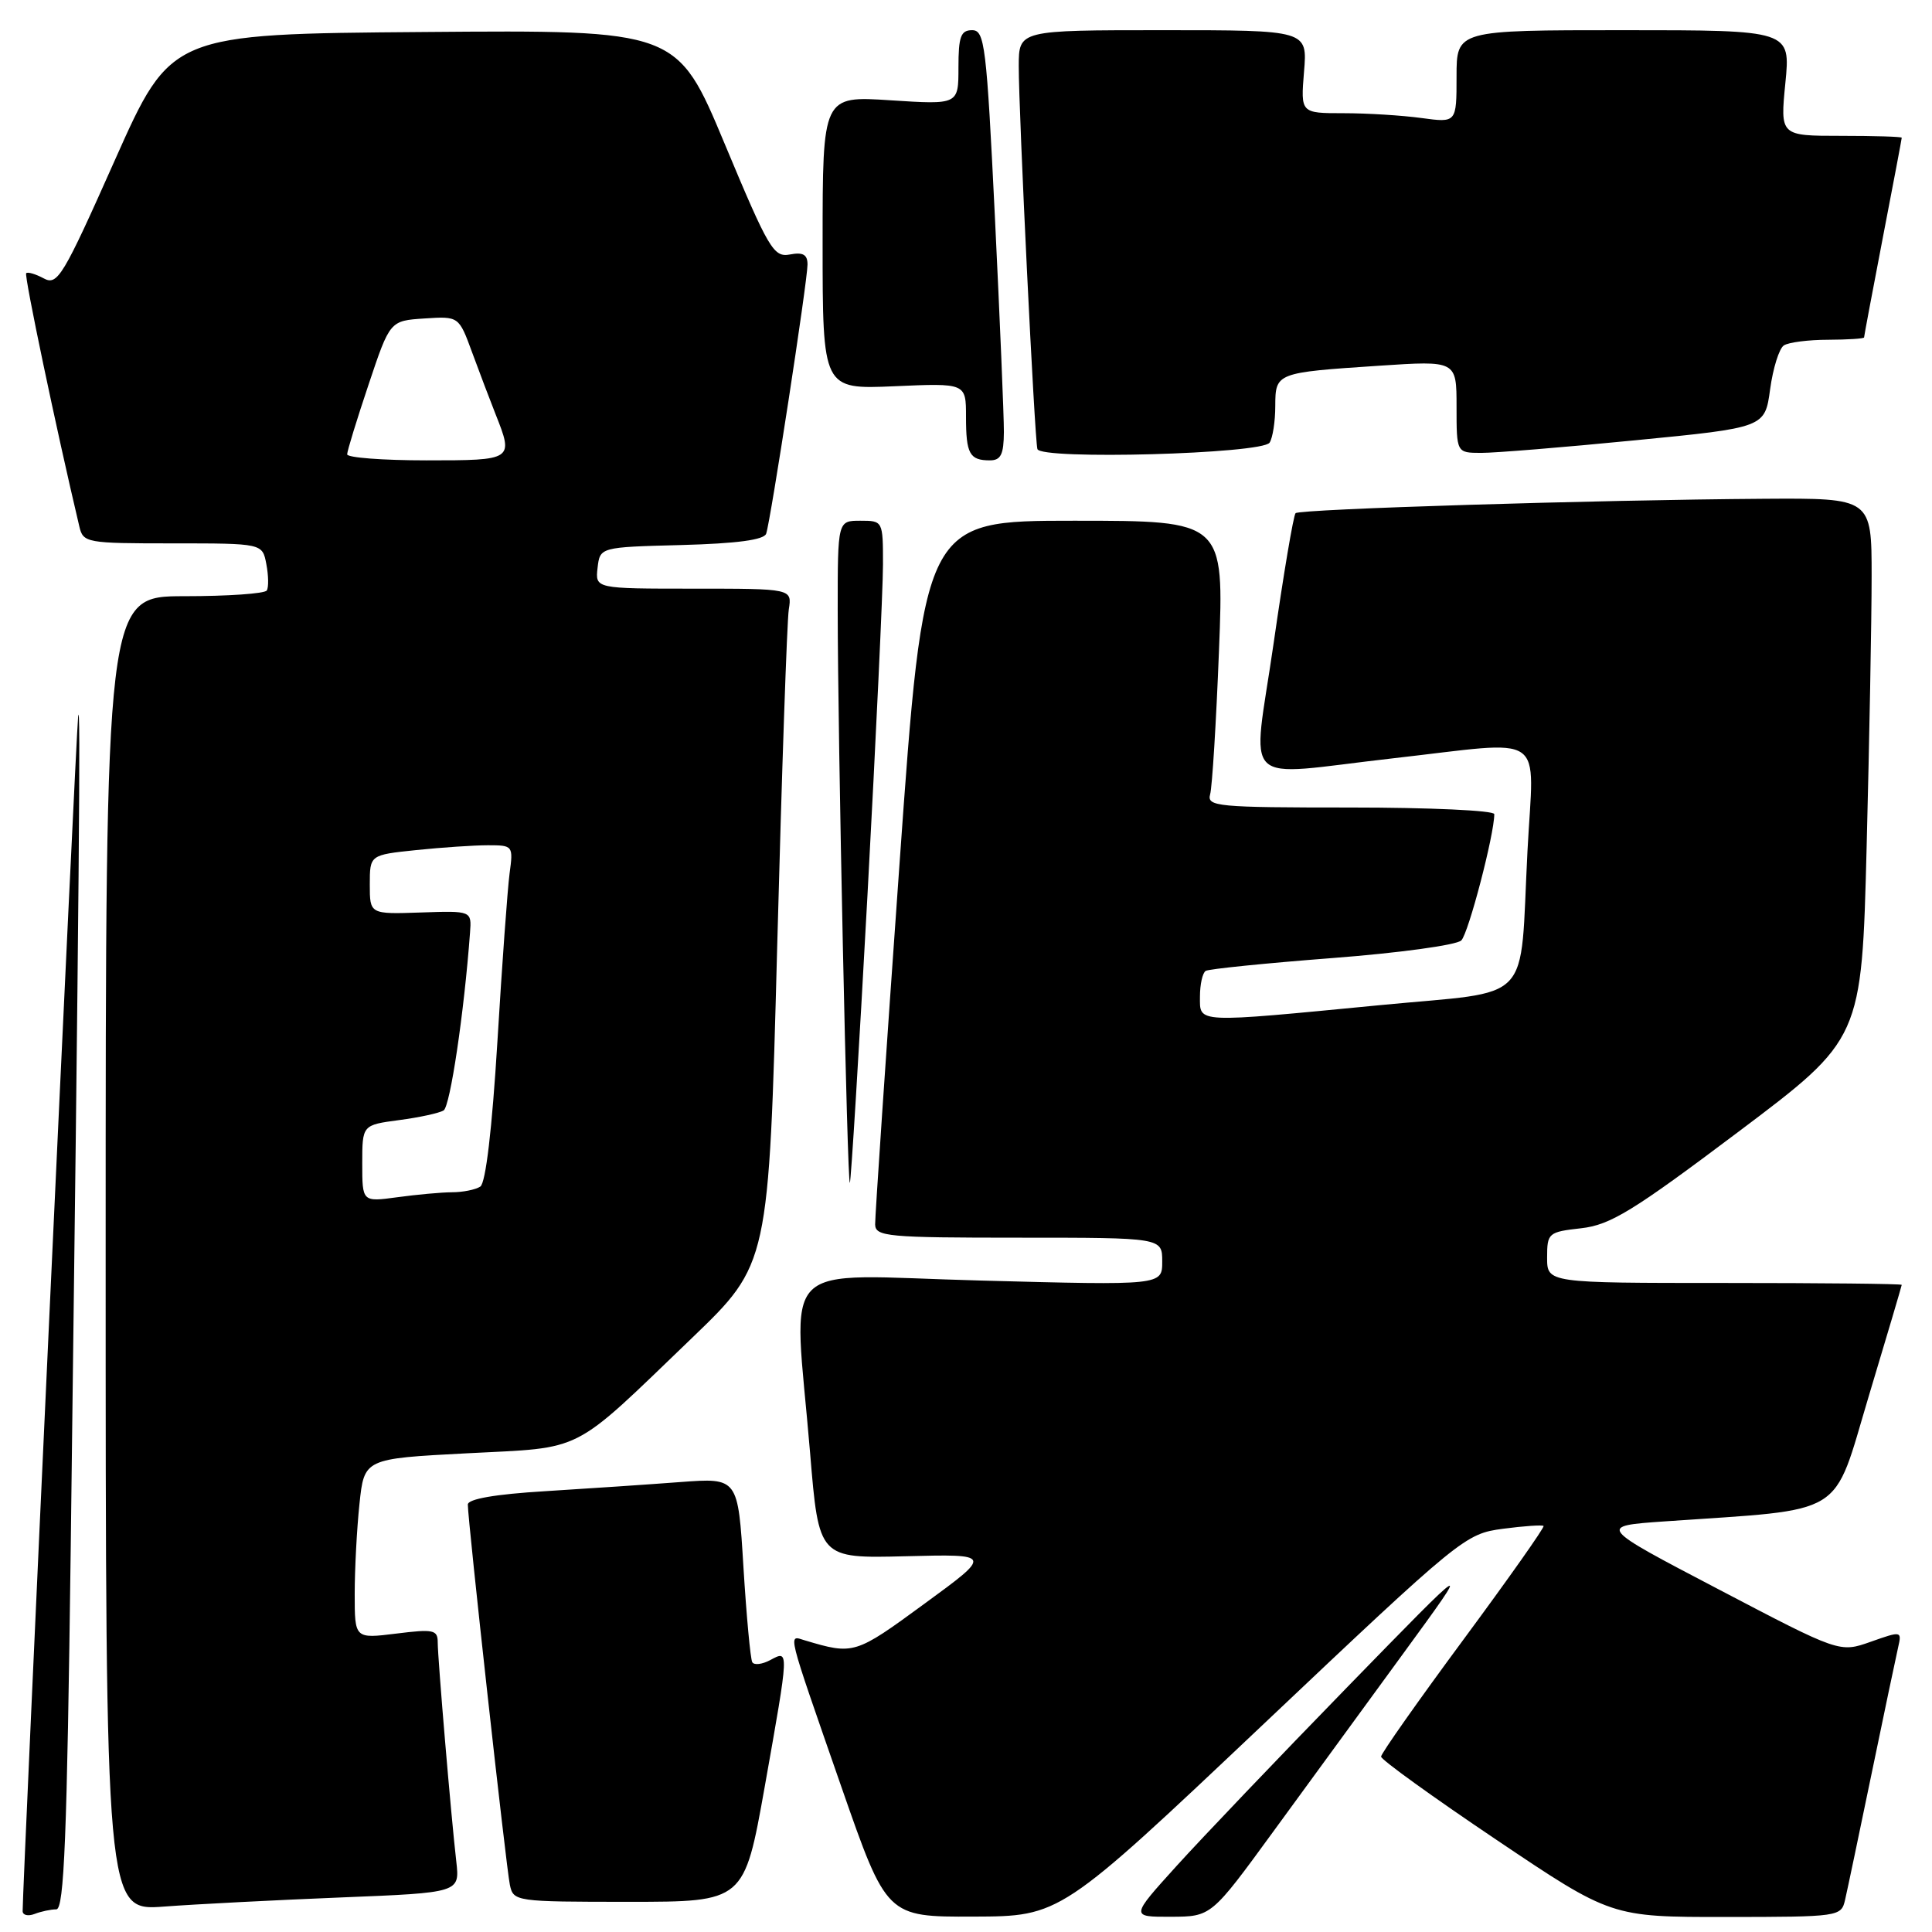 <?xml version="1.0" encoding="UTF-8" standalone="no"?>
<!DOCTYPE svg PUBLIC "-//W3C//DTD SVG 1.1//EN" "http://www.w3.org/Graphics/SVG/1.1/DTD/svg11.dtd" >
<svg xmlns="http://www.w3.org/2000/svg" xmlns:xlink="http://www.w3.org/1999/xlink" version="1.1" viewBox="0 0 256 256">
 <g >
 <path fill="currentColor"
d=" M 7.46 253.00 C 8.50 253.00 8.88 243.45 9.37 205.25 C 10.48 118.03 10.71 91.47 10.35 95.00 C 10.05 97.82 3.00 249.77 3.00 253.23 C 3.00 253.77 3.71 253.94 4.58 253.61 C 5.45 253.27 6.75 253.00 7.46 253.00 Z  M 167.28 228.59 C 193.66 203.63 194.14 203.24 199.15 202.57 C 201.94 202.20 204.37 202.04 204.53 202.20 C 204.69 202.37 199.91 209.14 193.91 217.26 C 187.91 225.38 183.00 232.35 183.00 232.76 C 183.00 233.17 189.86 238.12 198.25 243.76 C 213.50 254.02 213.50 254.02 228.73 254.01 C 243.70 254.00 243.97 253.96 244.48 251.75 C 244.77 250.51 246.35 242.97 248.00 235.00 C 249.65 227.03 251.23 219.51 251.51 218.29 C 252.01 216.11 251.96 216.10 247.89 217.54 C 243.76 219.00 243.76 219.00 227.73 210.60 C 211.69 202.21 211.69 202.21 220.60 201.59 C 244.94 199.90 242.75 201.24 247.62 185.00 C 250.02 177.03 251.98 170.39 251.99 170.25 C 251.99 170.11 241.43 170.00 228.50 170.00 C 205.00 170.00 205.00 170.00 205.00 166.63 C 205.00 163.38 205.16 163.24 209.51 162.75 C 213.39 162.31 216.35 160.50 230.36 149.96 C 246.69 137.67 246.69 137.67 247.34 112.17 C 247.70 98.15 248.00 82.02 248.00 76.34 C 248.00 66.00 248.00 66.00 233.75 66.09 C 211.45 66.24 172.22 67.45 171.67 68.00 C 171.39 68.28 170.08 76.04 168.76 85.25 C 165.94 104.77 163.93 102.82 184.50 100.49 C 205.32 98.14 203.23 96.70 202.40 112.75 C 201.33 133.43 203.45 131.20 182.93 133.18 C 158.19 135.57 159.00 135.61 159.00 132.06 C 159.00 130.44 159.34 128.91 159.76 128.65 C 160.17 128.39 167.71 127.63 176.51 126.95 C 185.30 126.28 193.01 125.23 193.63 124.61 C 194.58 123.67 198.00 110.59 198.00 107.88 C 198.00 107.39 189.42 107.00 178.93 107.00 C 161.25 107.00 159.90 106.87 160.35 105.25 C 160.62 104.29 161.15 95.74 161.52 86.25 C 162.20 69.00 162.20 69.00 142.31 69.00 C 122.42 69.00 122.42 69.00 119.17 114.75 C 117.38 139.91 115.94 161.29 115.96 162.25 C 116.00 163.85 117.59 164.00 135.00 164.00 C 154.00 164.00 154.00 164.00 154.00 167.16 C 154.00 170.32 154.00 170.32 130.00 169.68 C 102.46 168.96 105.16 166.24 107.34 192.50 C 108.50 206.50 108.50 206.50 120.00 206.21 C 131.50 205.92 131.50 205.92 122.50 212.50 C 113.30 219.24 113.13 219.29 106.66 217.36 C 104.39 216.68 104.11 215.55 111.49 236.78 C 117.49 254.00 117.49 254.00 128.99 253.96 C 140.50 253.92 140.50 253.92 167.28 228.59 Z  M 168.69 242.73 C 173.20 236.55 180.99 225.88 186.01 219.00 C 195.13 206.50 195.13 206.50 178.57 223.50 C 169.46 232.85 159.26 243.54 155.90 247.25 C 149.79 254.00 149.79 254.00 155.15 253.98 C 160.50 253.96 160.50 253.96 168.69 242.73 Z  M 45.22 251.42 C 60.93 250.79 60.93 250.79 60.46 246.65 C 59.77 240.67 58.01 219.83 58.00 217.63 C 58.00 215.96 57.45 215.84 52.50 216.46 C 47.00 217.14 47.00 217.14 47.00 211.22 C 47.00 207.96 47.28 202.59 47.63 199.29 C 48.26 193.28 48.26 193.28 61.87 192.57 C 77.61 191.75 75.52 192.83 91.69 177.29 C 101.87 167.50 101.87 167.50 102.98 125.50 C 103.59 102.40 104.28 82.26 104.52 80.75 C 104.95 78.00 104.95 78.00 91.91 78.00 C 78.87 78.00 78.87 78.00 79.18 75.25 C 79.50 72.50 79.50 72.50 90.29 72.22 C 97.64 72.02 101.23 71.54 101.52 70.72 C 102.11 69.04 107.00 37.24 107.00 35.05 C 107.00 33.73 106.40 33.39 104.67 33.72 C 102.51 34.13 101.86 33.03 96.03 19.07 C 89.72 3.97 89.72 3.97 56.20 4.24 C 22.67 4.50 22.67 4.50 15.22 21.22 C 8.34 36.68 7.62 37.87 5.80 36.89 C 4.72 36.31 3.67 36.00 3.47 36.20 C 3.18 36.49 7.44 56.79 10.51 69.75 C 11.02 71.93 11.42 72.00 22.90 72.00 C 34.77 72.00 34.77 72.00 35.29 74.74 C 35.58 76.25 35.61 77.83 35.35 78.24 C 35.09 78.66 30.18 79.00 24.44 79.00 C 14.00 79.00 14.00 79.00 14.00 166.10 C 14.00 253.21 14.00 253.21 21.75 252.63 C 26.01 252.31 36.57 251.77 45.22 251.42 Z  M 101.33 236.75 C 104.59 218.37 104.58 218.62 102.06 219.97 C 100.99 220.54 99.92 220.67 99.68 220.25 C 99.44 219.84 98.91 214.17 98.51 207.66 C 97.79 195.81 97.79 195.81 90.15 196.38 C 85.94 196.70 77.89 197.24 72.25 197.59 C 65.61 197.99 62.00 198.62 61.99 199.36 C 61.98 201.39 67.07 247.43 67.56 249.75 C 68.03 251.96 68.28 252.00 83.33 252.00 C 98.61 252.00 98.61 252.00 101.33 236.75 Z  M 114.95 118.52 C 116.08 97.66 117.00 77.99 117.00 74.80 C 117.00 69.02 116.99 69.00 114.00 69.00 C 111.00 69.00 111.00 69.00 111.00 80.75 C 111.00 97.38 112.27 157.07 112.61 156.73 C 112.76 156.57 113.82 139.38 114.95 118.52 Z  M 133.02 57.25 C 133.03 55.19 132.49 42.36 131.83 28.75 C 130.72 5.97 130.48 4.00 128.81 4.00 C 127.31 4.00 127.00 4.84 127.00 8.94 C 127.00 13.87 127.00 13.87 118.00 13.29 C 109.00 12.70 109.00 12.70 109.00 32.15 C 109.00 51.59 109.00 51.59 118.50 51.18 C 128.00 50.76 128.00 50.76 128.00 55.21 C 128.00 60.14 128.47 61.00 131.17 61.00 C 132.62 61.00 133.00 60.21 133.02 57.25 Z  M 168.23 58.65 C 168.64 58.02 168.98 55.84 168.98 53.82 C 169.00 49.39 169.05 49.37 182.75 48.46 C 193.00 47.78 193.00 47.78 193.00 53.89 C 193.00 60.00 193.00 60.00 196.25 60.01 C 198.04 60.02 207.23 59.27 216.68 58.34 C 233.86 56.66 233.86 56.66 234.55 51.58 C 234.93 48.79 235.75 46.17 236.37 45.77 C 236.99 45.36 239.64 45.02 242.25 45.02 C 244.86 45.01 247.00 44.87 247.00 44.71 C 247.00 44.55 248.12 38.58 249.49 31.46 C 250.87 24.33 251.99 18.39 251.99 18.25 C 252.00 18.11 248.37 18.00 243.94 18.00 C 235.88 18.00 235.88 18.00 236.57 11.00 C 237.26 4.00 237.26 4.00 215.13 4.00 C 193.00 4.00 193.00 4.00 193.00 10.14 C 193.00 16.27 193.00 16.27 188.36 15.64 C 185.81 15.29 181.16 15.00 178.03 15.00 C 172.34 15.00 172.34 15.00 172.79 9.50 C 173.25 4.00 173.25 4.00 154.12 4.00 C 135.00 4.00 135.00 4.00 134.99 8.75 C 134.98 14.88 137.09 58.19 137.46 59.50 C 137.87 60.96 167.28 60.15 168.23 58.65 Z  M 48.00 154.17 C 48.00 149.07 48.00 149.07 52.87 148.42 C 55.55 148.07 58.21 147.49 58.78 147.14 C 59.65 146.60 61.50 134.18 62.28 123.59 C 62.50 120.68 62.50 120.68 55.75 120.91 C 49.00 121.14 49.00 121.14 49.00 117.21 C 49.00 113.28 49.00 113.28 55.15 112.64 C 58.53 112.29 62.81 112.00 64.66 112.00 C 67.97 112.00 68.02 112.06 67.52 115.75 C 67.25 117.81 66.52 127.83 65.91 138.00 C 65.20 149.63 64.36 156.77 63.64 157.23 C 63.01 157.64 61.33 157.98 59.89 157.98 C 58.45 157.99 55.19 158.29 52.64 158.64 C 48.00 159.27 48.00 159.27 48.00 154.17 Z  M 46.00 60.20 C 46.00 59.77 47.28 55.60 48.84 50.95 C 51.67 42.50 51.67 42.50 56.23 42.20 C 60.80 41.90 60.80 41.90 62.56 46.70 C 63.53 49.34 64.93 53.02 65.66 54.87 C 68.08 60.97 68.04 61.00 56.50 61.00 C 50.72 61.00 46.00 60.64 46.00 60.20 Z "/>
</g>
</svg>